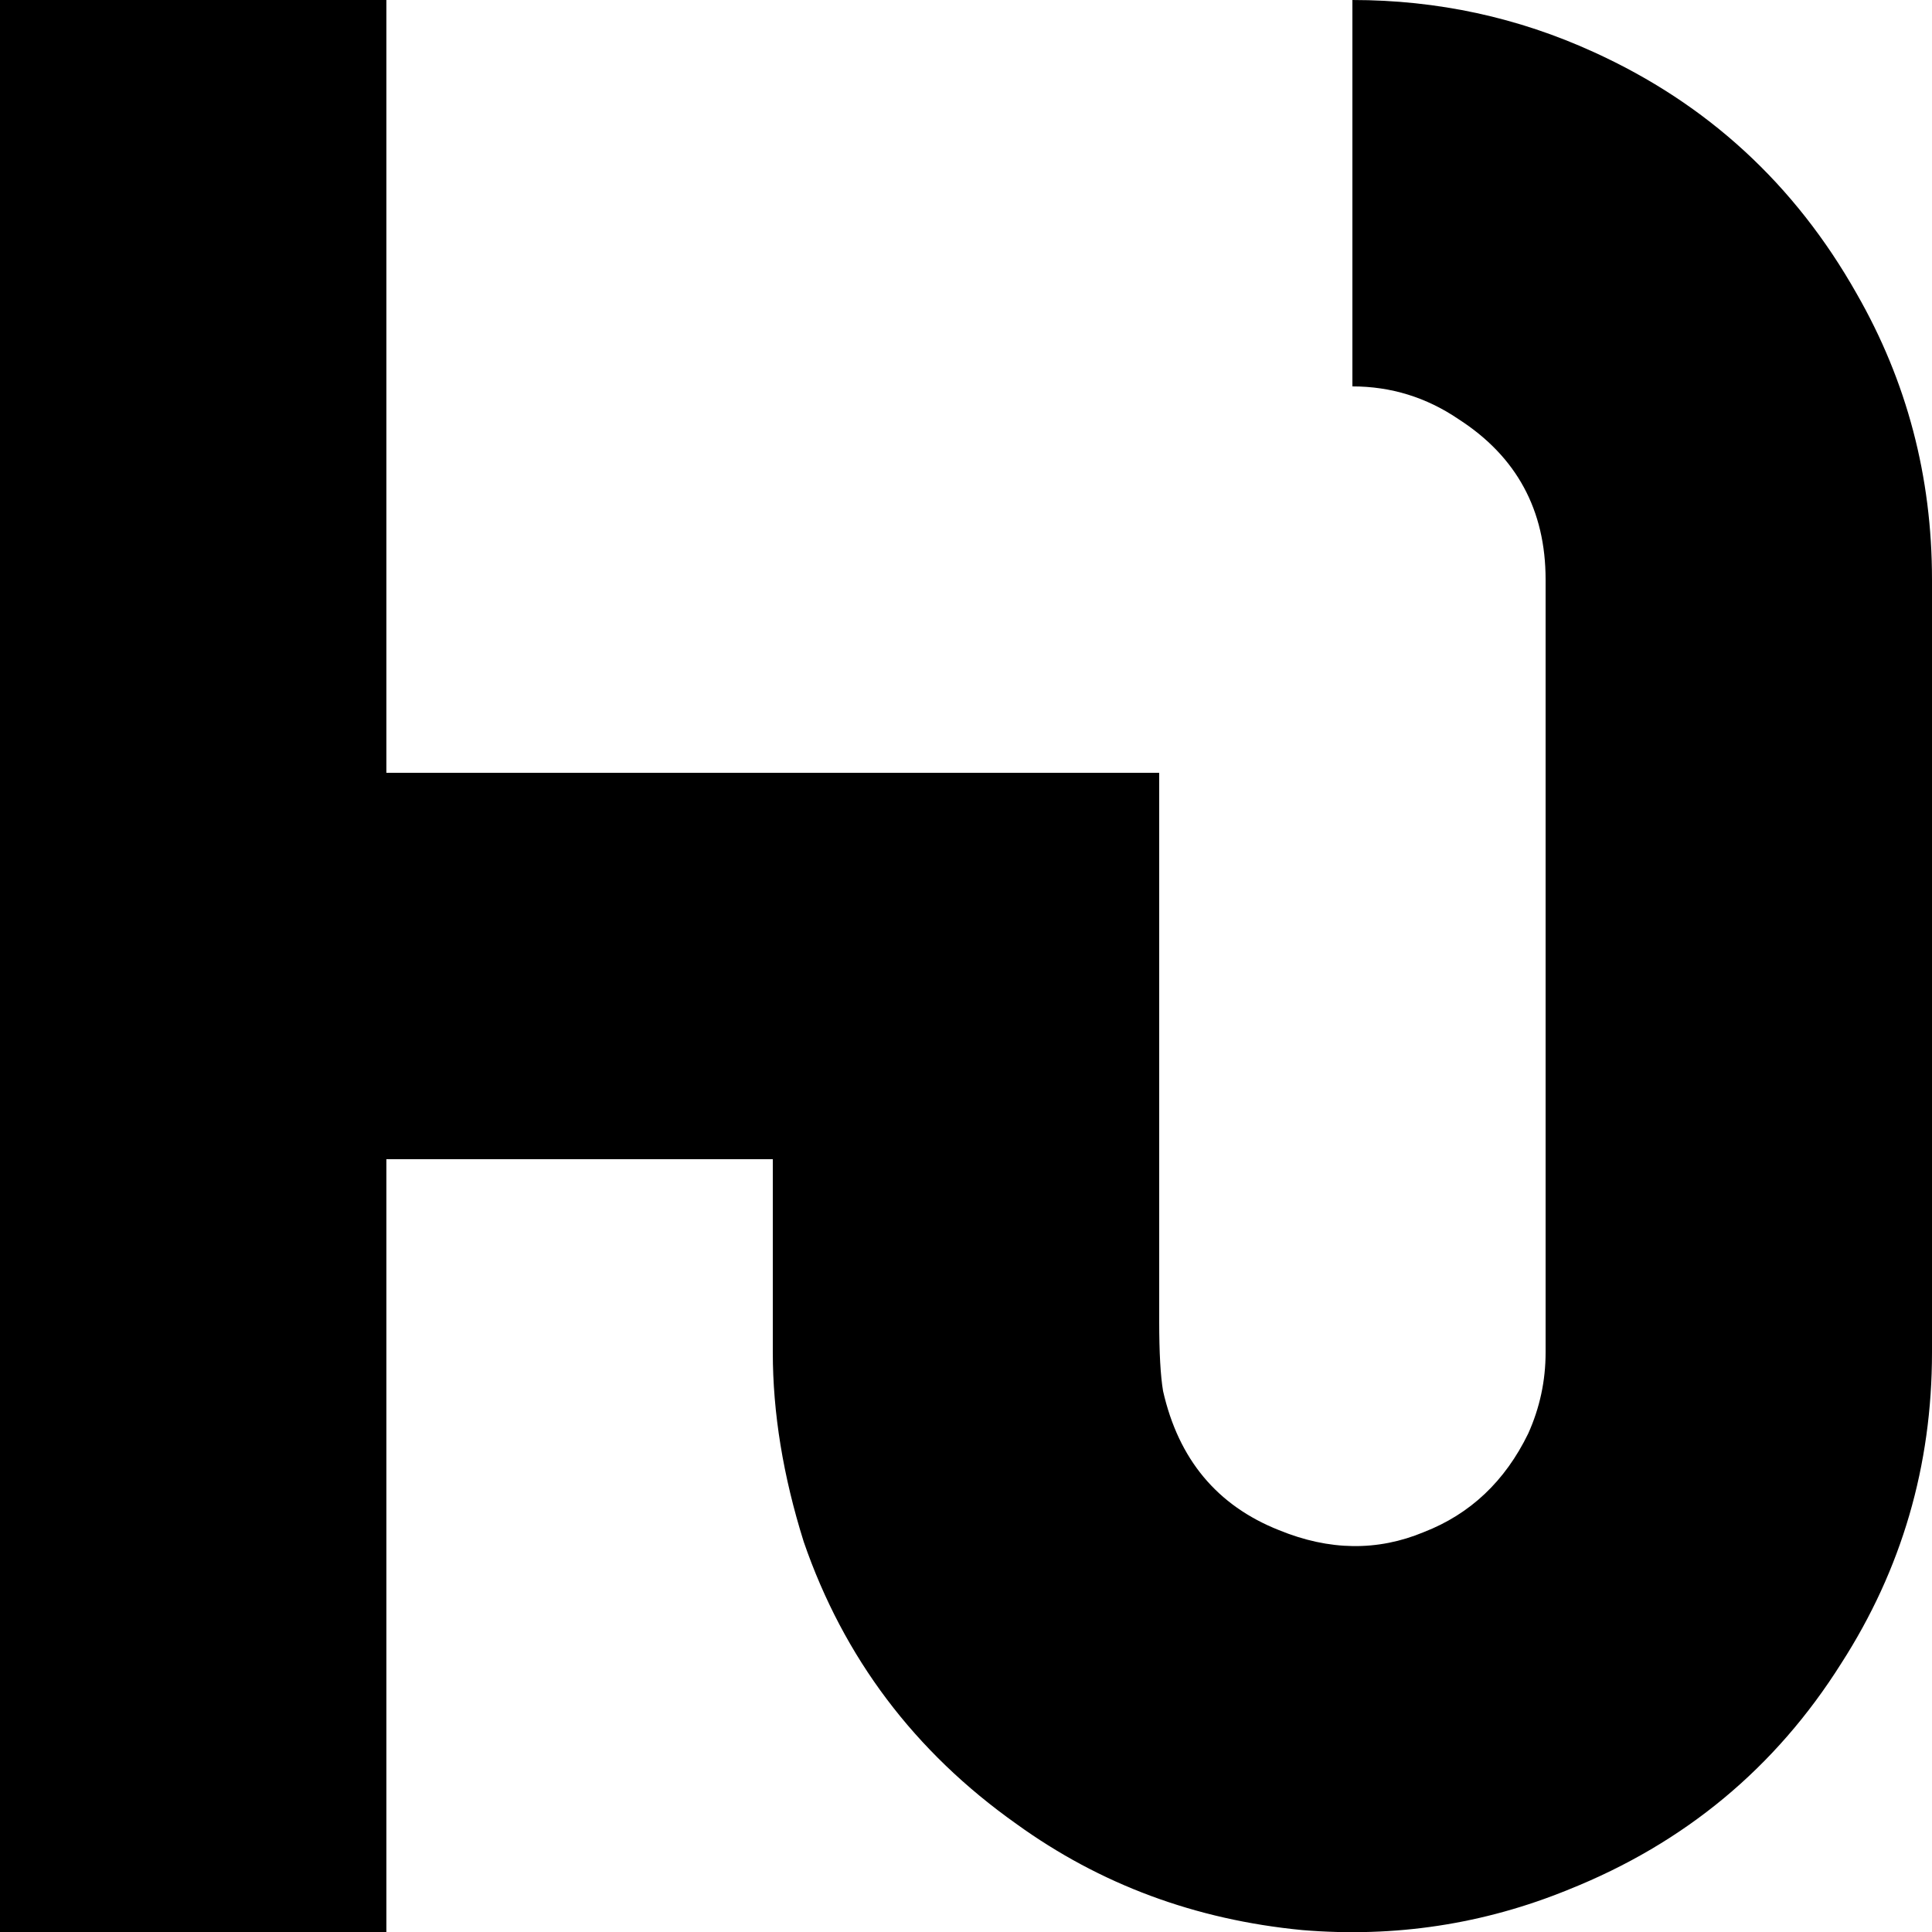 <svg viewBox="0 0 1000 1000" xmlns="http://www.w3.org/2000/svg">
  <defs>
    <path transform="scale(1, -1)" transform-origin="50% 50%" id="latin-small-g" horiz-adv-x="1000" d="M0 1000V0H200V400H400V300Q400 253 416 202Q447 112 526 56Q591 9 674 1Q746 -5 812 22Q902 58 953 139Q1000 212 1000 300V700Q1000 780 961 848Q913 933 825 973Q766 1000 700 1000V800Q730 800 755 783Q800 754 800 700V300Q800 278 791 258Q773 221 737 207Q701 192 662 208Q614 227 602 280Q600 292 600 316V600H200V1000H0Z" />
  </defs>
  <use href="#latin-small-g"></use>
</svg>